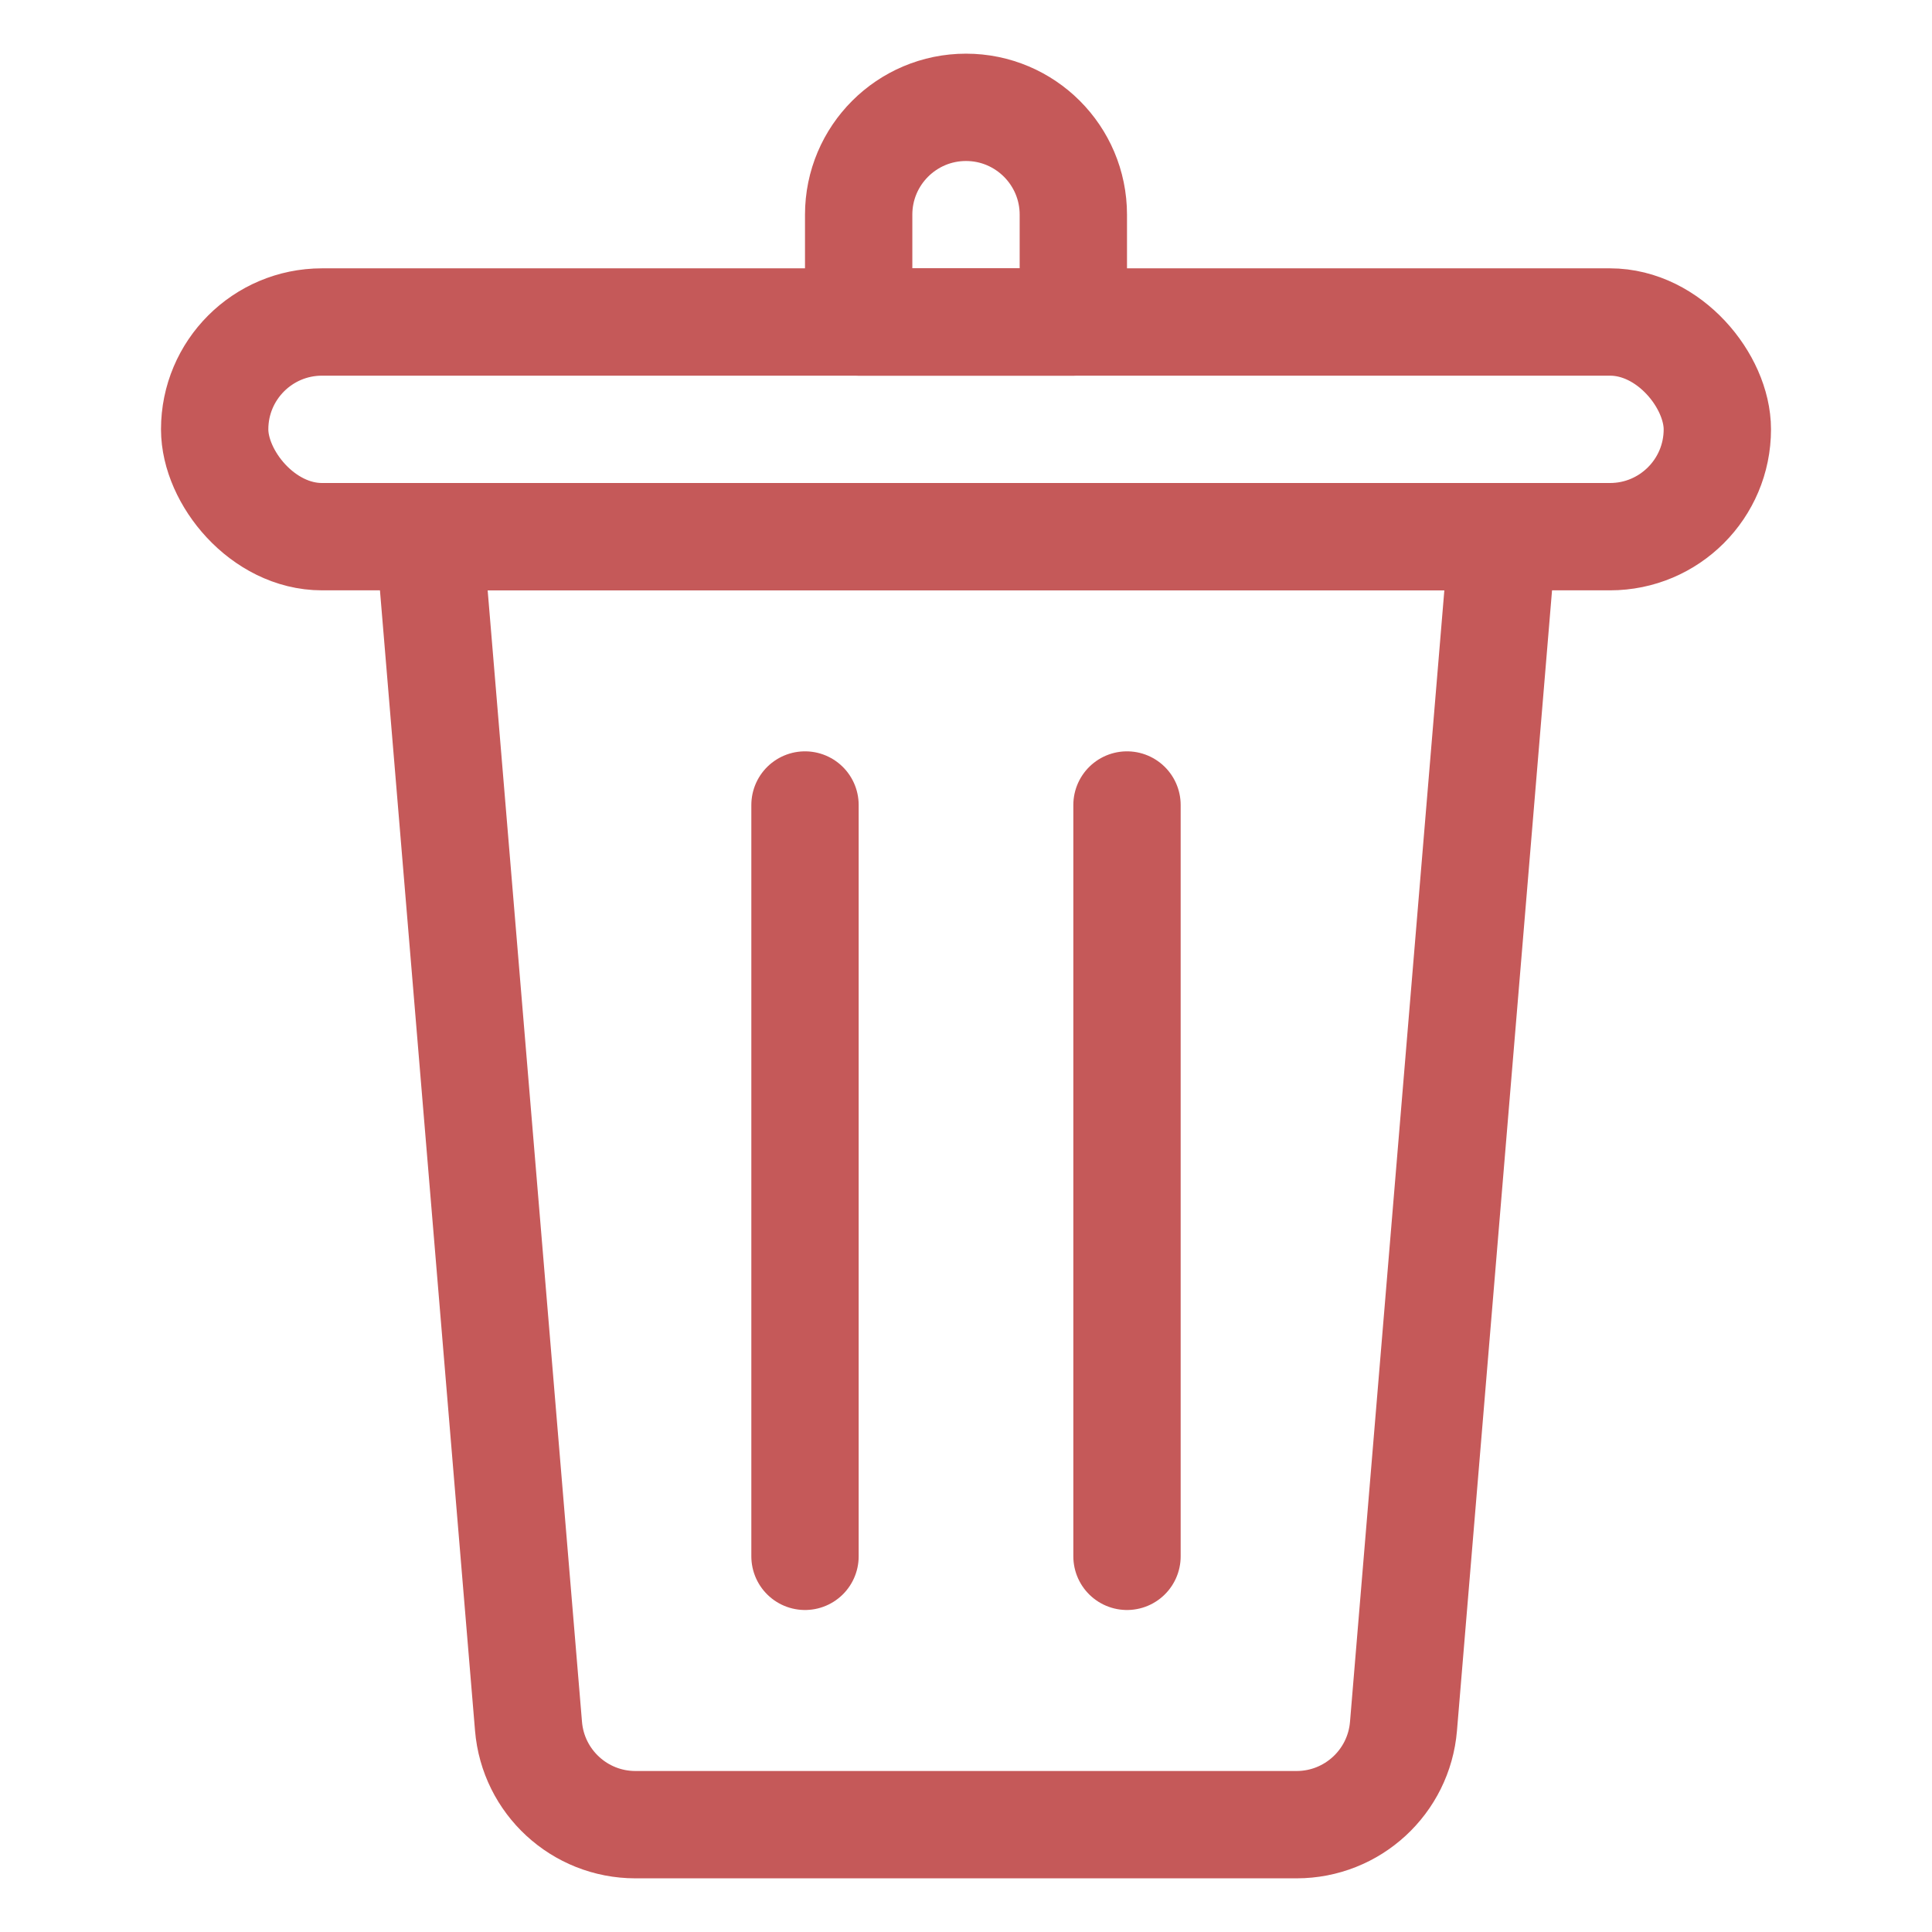 <svg width="18" height="18" viewBox="0 0 18 18" fill="none" xmlns="http://www.w3.org/2000/svg">
<path d="M4 5H14L13.076 16.083C13.033 16.601 12.6 17 12.08 17H5.92C5.4 17 4.967 16.601 4.924 16.083L4 5Z" stroke="#C55959" stroke-miterlimit="10" stroke-linecap="round" stroke-linejoin="round"/>
<rect x="2" y="3" width="14" height="2" rx="1" stroke="#C55959" stroke-miterlimit="10" stroke-linecap="round" stroke-linejoin="round"/>
<path d="M8 2C8 1.448 8.448 1 9 1V1C9.552 1 10 1.448 10 2V3H8V2Z" stroke="#C55959" stroke-miterlimit="10" stroke-linecap="round" stroke-linejoin="round"/>
<line x1="7.5" y1="7.5" x2="7.5" y2="14.5" stroke="#C55959" stroke-miterlimit="10" stroke-linecap="round" stroke-linejoin="round"/>
<line x1="10.5" y1="7.5" x2="10.5" y2="14.5" stroke="#C55959" stroke-miterlimit="10" stroke-linecap="round" stroke-linejoin="round"/>
</svg>
